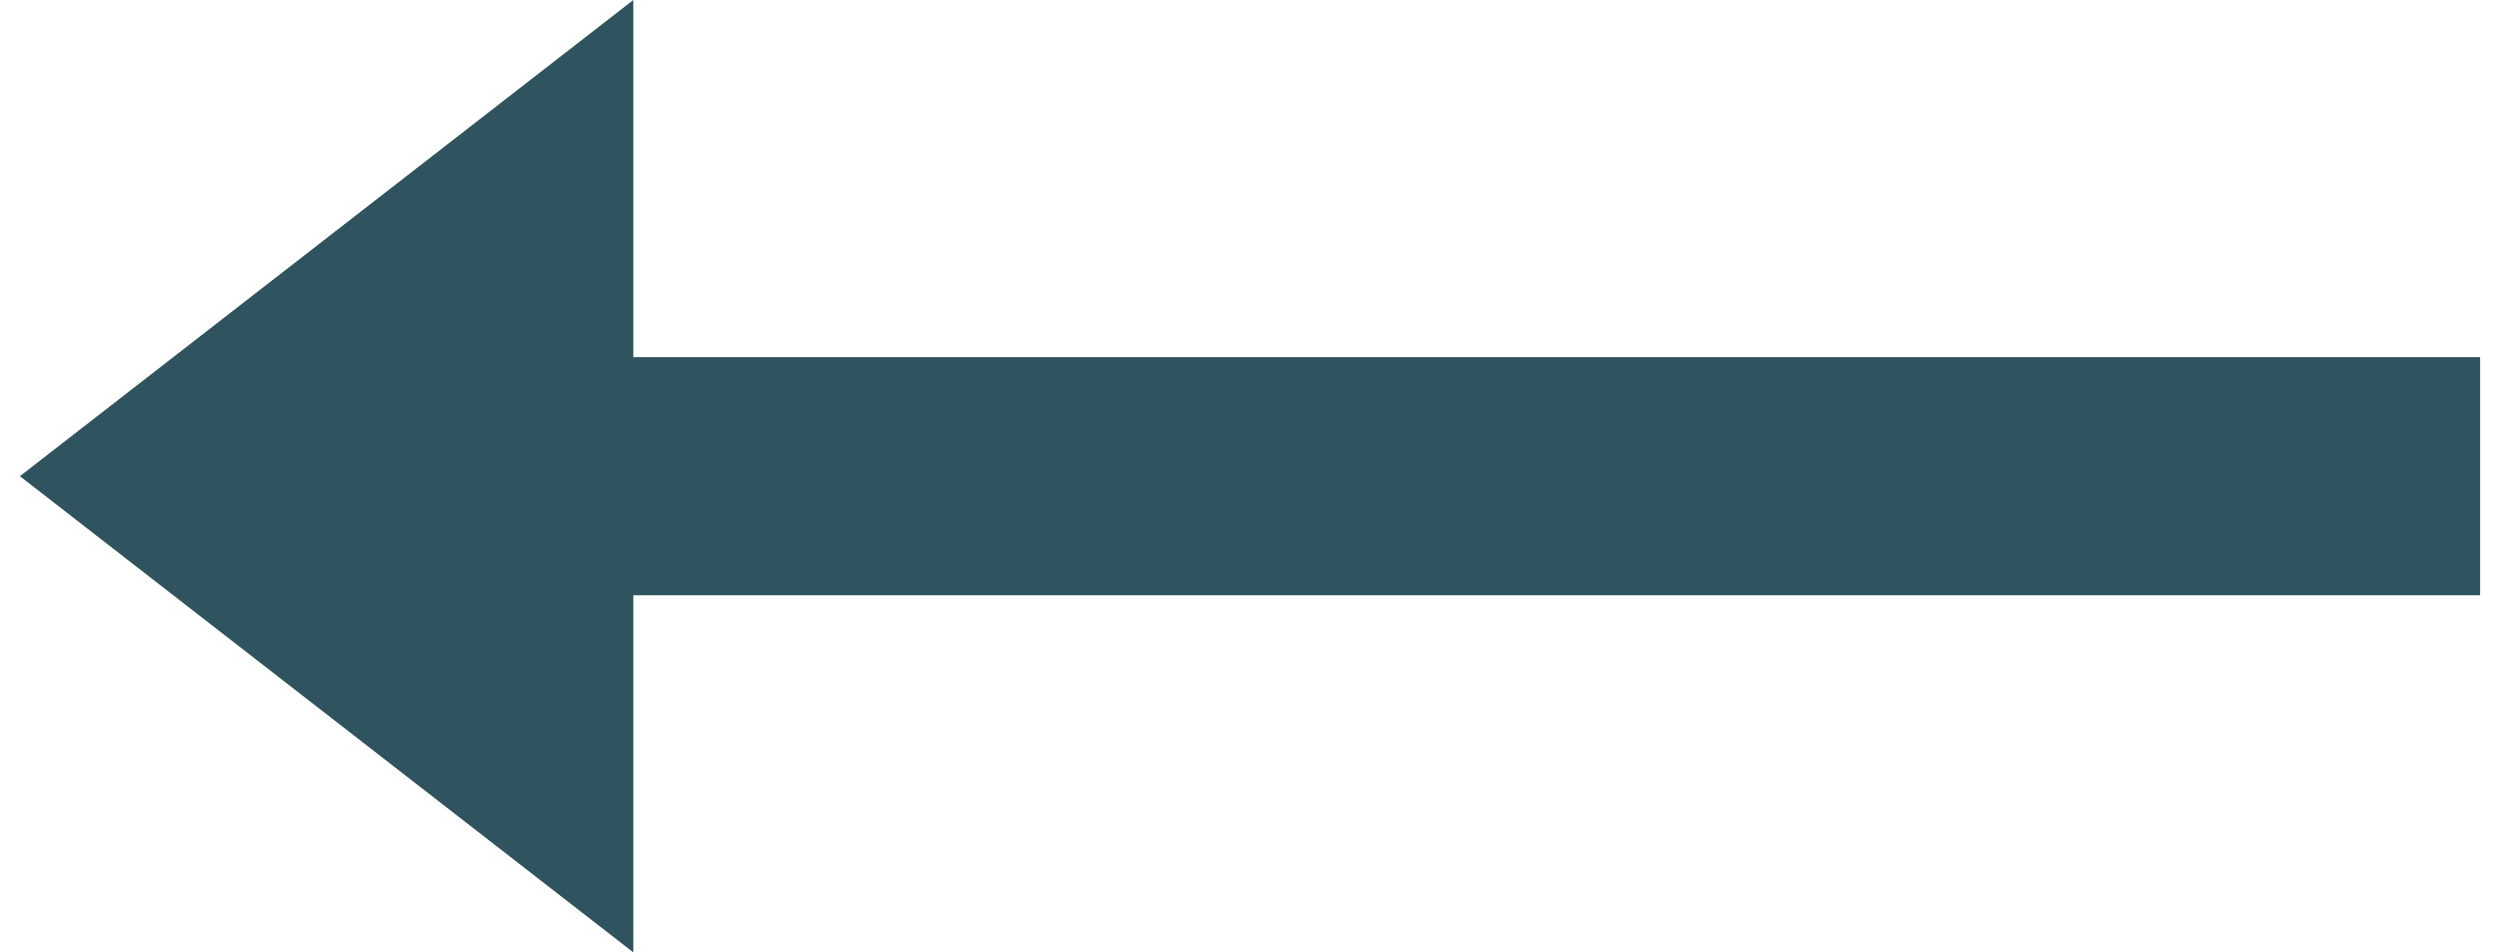<svg width="21" height="8" viewBox="0 0 21 8" fill="none" xmlns="http://www.w3.org/2000/svg">
<path d="M5.32 5L20.833 5L20.833 3L5.32 3L5.32 -8.79345e-07L0.167 4L5.32 8L5.32 5Z" fill="#30545F"/>
</svg>
